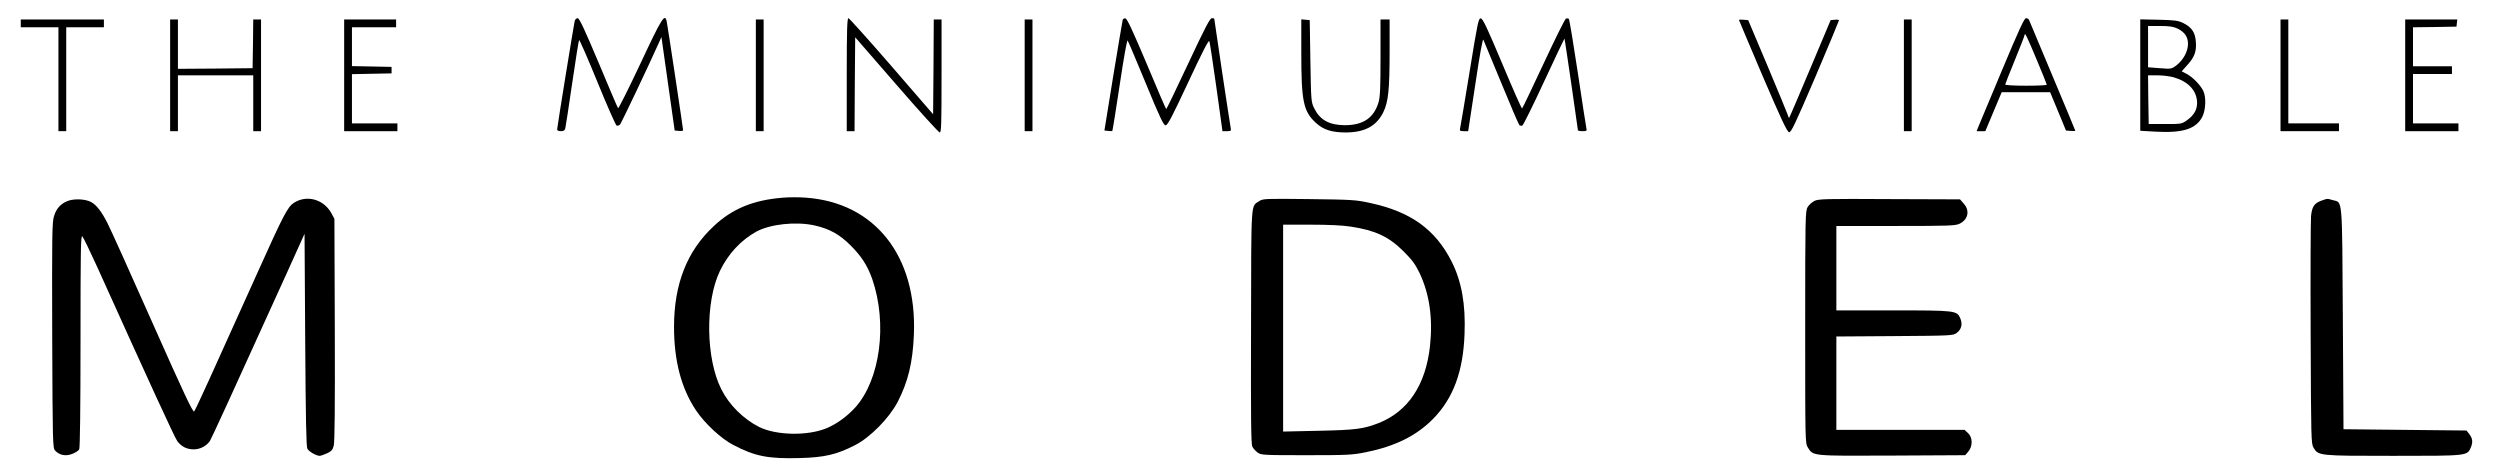 <?xml version="1.0" standalone="no"?>
<!DOCTYPE svg PUBLIC "-//W3C//DTD SVG 20010904//EN"
 "http://www.w3.org/TR/2001/REC-SVG-20010904/DTD/svg10.dtd">
<svg version="1.0" xmlns="http://www.w3.org/2000/svg"
 width="1925pt" height="363pt" viewBox="0 0 1925 363"
 preserveAspectRatio="xMidYMid meet">

<g transform="translate(0,363) scale(0.1,-0.1)"
fill="#000000" stroke="none">
<path d="M4425 3468 c-8 -36 -135 -818 -135 -834 0 -9 10 -14 29 -14 22 0 30
6 34 23 3 12 27 168 53 347 26 179 50 328 53 332 3 4 67 -142 141 -323 74
-182 141 -333 148 -336 8 -3 19 1 26 8 11 12 228 469 299 629 l20 45 51 -360
51 -360 33 -3 c17 -2 32 1 32 5 0 12 -119 803 -126 836 -14 68 -36 34 -203
-323 -91 -193 -168 -347 -172 -343 -4 4 -71 162 -150 351 -111 263 -148 342
-161 342 -10 0 -20 -10 -23 -22z"/>
<path d="M6520 3055 l0 -435 30 0 30 0 2 362 3 361 318 -366 c175 -202 325
-367 333 -367 12 0 14 63 14 435 l0 435 -30 0 -30 0 -2 -365 -3 -365 -320 370
c-176 203 -326 370 -332 370 -10 0 -13 -94 -13 -435z"/>
<path d="M8645 3478 c-2 -7 -35 -202 -73 -433 l-68 -420 29 -3 c16 -2 30 -2
32 0 2 2 28 162 57 356 32 213 56 348 61 340 5 -7 68 -157 141 -333 108 -263
136 -320 151 -320 16 0 50 66 175 333 109 234 157 327 162 315 4 -10 28 -170
54 -355 l47 -338 34 0 c32 0 34 2 29 28 -6 28 -126 827 -126 837 0 3 -8 5 -19
5 -14 0 -53 -74 -182 -350 -90 -192 -166 -350 -169 -350 -3 0 -70 157 -150
348 -104 246 -151 348 -163 350 -9 2 -19 -2 -22 -10z"/>
<path d="M11316 3078 c-37 -227 -70 -423 -73 -435 -5 -20 -1 -23 29 -23 l33 0
55 361 c34 230 57 355 62 343 4 -11 66 -160 138 -333 71 -173 133 -318 139
-324 5 -5 16 -7 23 -4 7 3 83 156 168 340 85 184 156 332 157 329 3 -8 103
-695 103 -705 0 -4 16 -7 36 -7 29 0 34 3 30 18 -3 9 -32 202 -66 427 -34 226
-65 414 -70 419 -5 5 -15 6 -22 3 -7 -2 -85 -159 -172 -346 -88 -188 -162
-344 -166 -346 -4 -2 -72 152 -152 343 -116 276 -150 348 -165 350 -19 3 -24
-24 -87 -410z"/>
<path d="M15417 3093 c-92 -219 -173 -415 -182 -435 l-15 -38 34 0 33 0 63
150 63 150 186 0 187 0 61 -147 61 -148 36 -3 c20 -2 36 -1 36 1 0 2 -79 193
-176 423 -97 230 -178 425 -181 432 -3 6 -13 12 -23 12 -13 0 -54 -89 -183
-397z m269 69 c41 -97 74 -180 74 -184 0 -5 -72 -8 -160 -8 -88 0 -160 4 -160
9 0 4 34 90 75 190 41 100 75 187 75 194 1 20 19 -17 96 -201z"/>
<path d="M160 3450 l0 -30 145 0 145 0 0 -400 0 -400 30 0 30 0 0 400 0 400
145 0 145 0 0 30 0 30 -320 0 -320 0 0 -30z"/>
<path d="M1310 3050 l0 -430 30 0 30 0 0 215 0 215 290 0 290 0 0 -215 0 -215
30 0 30 0 0 430 0 430 -30 0 -30 0 -2 -187 -3 -188 -287 -3 -288 -2 0 190 0
190 -30 0 -30 0 0 -430z"/>
<path d="M2650 3050 l0 -430 205 0 205 0 0 30 0 30 -175 0 -175 0 0 190 0 189
153 3 152 3 0 25 0 25 -152 3 -153 3 0 149 0 150 170 0 170 0 0 30 0 30 -200
0 -200 0 0 -430z"/>
<path d="M5820 3050 l0 -430 30 0 30 0 0 430 0 430 -30 0 -30 0 0 -430z"/>
<path d="M7890 3050 l0 -430 30 0 30 0 0 430 0 430 -30 0 -30 0 0 -430z"/>
<path d="M10020 3223 c0 -372 16 -449 110 -537 59 -55 124 -76 234 -76 145 1
234 49 287 155 39 80 49 171 49 473 l0 242 -35 0 -35 0 0 -293 c0 -231 -3
-304 -15 -344 -36 -121 -118 -177 -260 -177 -121 1 -191 40 -236 131 -23 47
-24 57 -29 363 l-5 315 -32 3 -33 3 0 -258z"/>
<path d="M13390 3476 c0 -2 83 -197 183 -433 143 -333 188 -429 203 -431 16
-2 46 61 202 425 100 235 182 432 182 436 0 5 -14 7 -32 5 l-32 -3 -157 -373
c-86 -205 -159 -375 -162 -378 -2 -3 -7 5 -10 18 -4 13 -74 183 -156 378
l-150 355 -36 3 c-19 2 -35 1 -35 -2z"/>
<path d="M14660 3050 l0 -430 30 0 30 0 0 430 0 430 -30 0 -30 0 0 -430z"/>
<path d="M16480 3052 l0 -429 123 -7 c205 -11 305 21 354 113 28 54 32 155 7
204 -23 45 -82 105 -127 128 l-38 20 45 50 c54 60 70 103 64 178 -5 72 -32
111 -96 143 -41 20 -64 23 -189 26 l-143 3 0 -429z m287 358 c24 -10 52 -33
63 -52 41 -65 7 -171 -74 -233 -35 -26 -38 -27 -126 -20 l-90 7 0 159 0 159
93 0 c69 0 103 -5 134 -20z m-27 -376 c106 -31 170 -97 177 -182 5 -60 -19
-106 -76 -147 -42 -30 -45 -30 -169 -30 l-127 0 -3 188 -2 187 73 0 c40 0 97
-7 127 -16z"/>
<path d="M17560 3050 l0 -430 225 0 225 0 0 30 0 30 -195 0 -195 0 0 400 0
400 -30 0 -30 0 0 -430z"/>
<path d="M18520 3050 l0 -430 205 0 205 0 0 30 0 30 -175 0 -175 0 0 190 0
190 150 0 150 0 0 30 0 30 -150 0 -150 0 0 150 0 150 168 2 167 3 3 28 3 27
-200 0 -201 0 0 -430z"/>
<path d="M6030 2108 c-229 -18 -392 -85 -535 -220 -205 -191 -305 -445 -305
-775 0 -262 56 -474 170 -644 68 -101 193 -217 286 -265 167 -88 272 -108 514
-101 190 5 283 27 425 100 117 60 262 208 327 332 81 158 116 303 125 520 24
604 -300 1015 -832 1053 -49 4 -128 4 -175 0z m243 -214 c115 -26 192 -69 277
-154 84 -84 130 -156 166 -258 119 -344 62 -776 -131 -990 -63 -69 -143 -127
-220 -159 -146 -61 -390 -56 -521 10 -120 61 -230 170 -289 288 -121 237 -126
674 -12 912 62 130 162 238 280 303 108 59 307 80 450 48z"/>
<path d="M531 2086 c-59 -20 -96 -57 -115 -120 -15 -46 -16 -139 -14 -918 3
-830 4 -867 22 -887 33 -36 81 -46 132 -26 24 9 49 25 54 35 6 12 10 317 10
836 0 708 2 816 14 804 8 -8 58 -112 112 -230 410 -908 599 -1320 620 -1348
33 -42 73 -62 126 -62 49 0 98 26 124 64 14 23 149 316 590 1288 l139 308 5
-818 c4 -615 8 -822 17 -838 12 -22 70 -54 95 -54 7 0 32 9 55 19 35 16 44 26
53 60 7 28 10 300 8 893 l-3 853 -22 41 c-59 110 -192 147 -292 81 -46 -31
-79 -93 -274 -527 -360 -800 -481 -1066 -492 -1078 -9 -10 -77 133 -320 680
-169 381 -326 729 -349 773 -45 88 -85 139 -126 160 -42 22 -119 26 -169 11z"/>
<path d="M9697 2082 c-67 -45 -62 26 -64 -967 -2 -703 0 -905 10 -924 6 -13
25 -34 40 -45 28 -20 39 -21 375 -21 322 0 355 2 460 23 226 46 389 127 517
257 155 158 232 365 242 655 9 228 -23 404 -99 555 -125 248 -315 385 -628
452 -107 24 -139 26 -470 30 -337 4 -356 3 -383 -15z m704 -197 c187 -28 293
-77 406 -190 66 -66 90 -98 123 -166 77 -162 104 -349 81 -564 -33 -298 -168
-502 -394 -592 -118 -46 -177 -54 -464 -60 l-273 -6 0 797 0 796 213 0 c133 0
247 -5 308 -15z"/>
<path d="M13971 2083 c-18 -9 -42 -31 -52 -47 -18 -30 -19 -70 -19 -925 0
-879 0 -894 20 -926 42 -67 27 -66 650 -63 l562 3 24 28 c35 41 34 109 -2 142
l-27 25 -493 0 -494 0 0 360 0 359 449 3 c437 3 450 4 477 24 37 27 47 67 29
111 -26 62 -33 63 -520 63 l-435 0 0 325 0 325 458 0 c415 0 460 2 492 18 65
32 79 101 31 154 l-29 33 -544 2 c-491 3 -546 1 -577 -14z"/>
<path d="M17875 2085 c-55 -20 -72 -45 -80 -118 -3 -34 -5 -442 -3 -907 3
-817 4 -846 22 -877 38 -63 41 -63 612 -63 577 0 572 -1 600 66 17 41 13 70
-15 105 l-19 24 -474 5 -473 5 -5 850 c-6 953 -1 893 -77 914 -46 13 -39 13
-88 -4z"/>
</g>
</svg>
